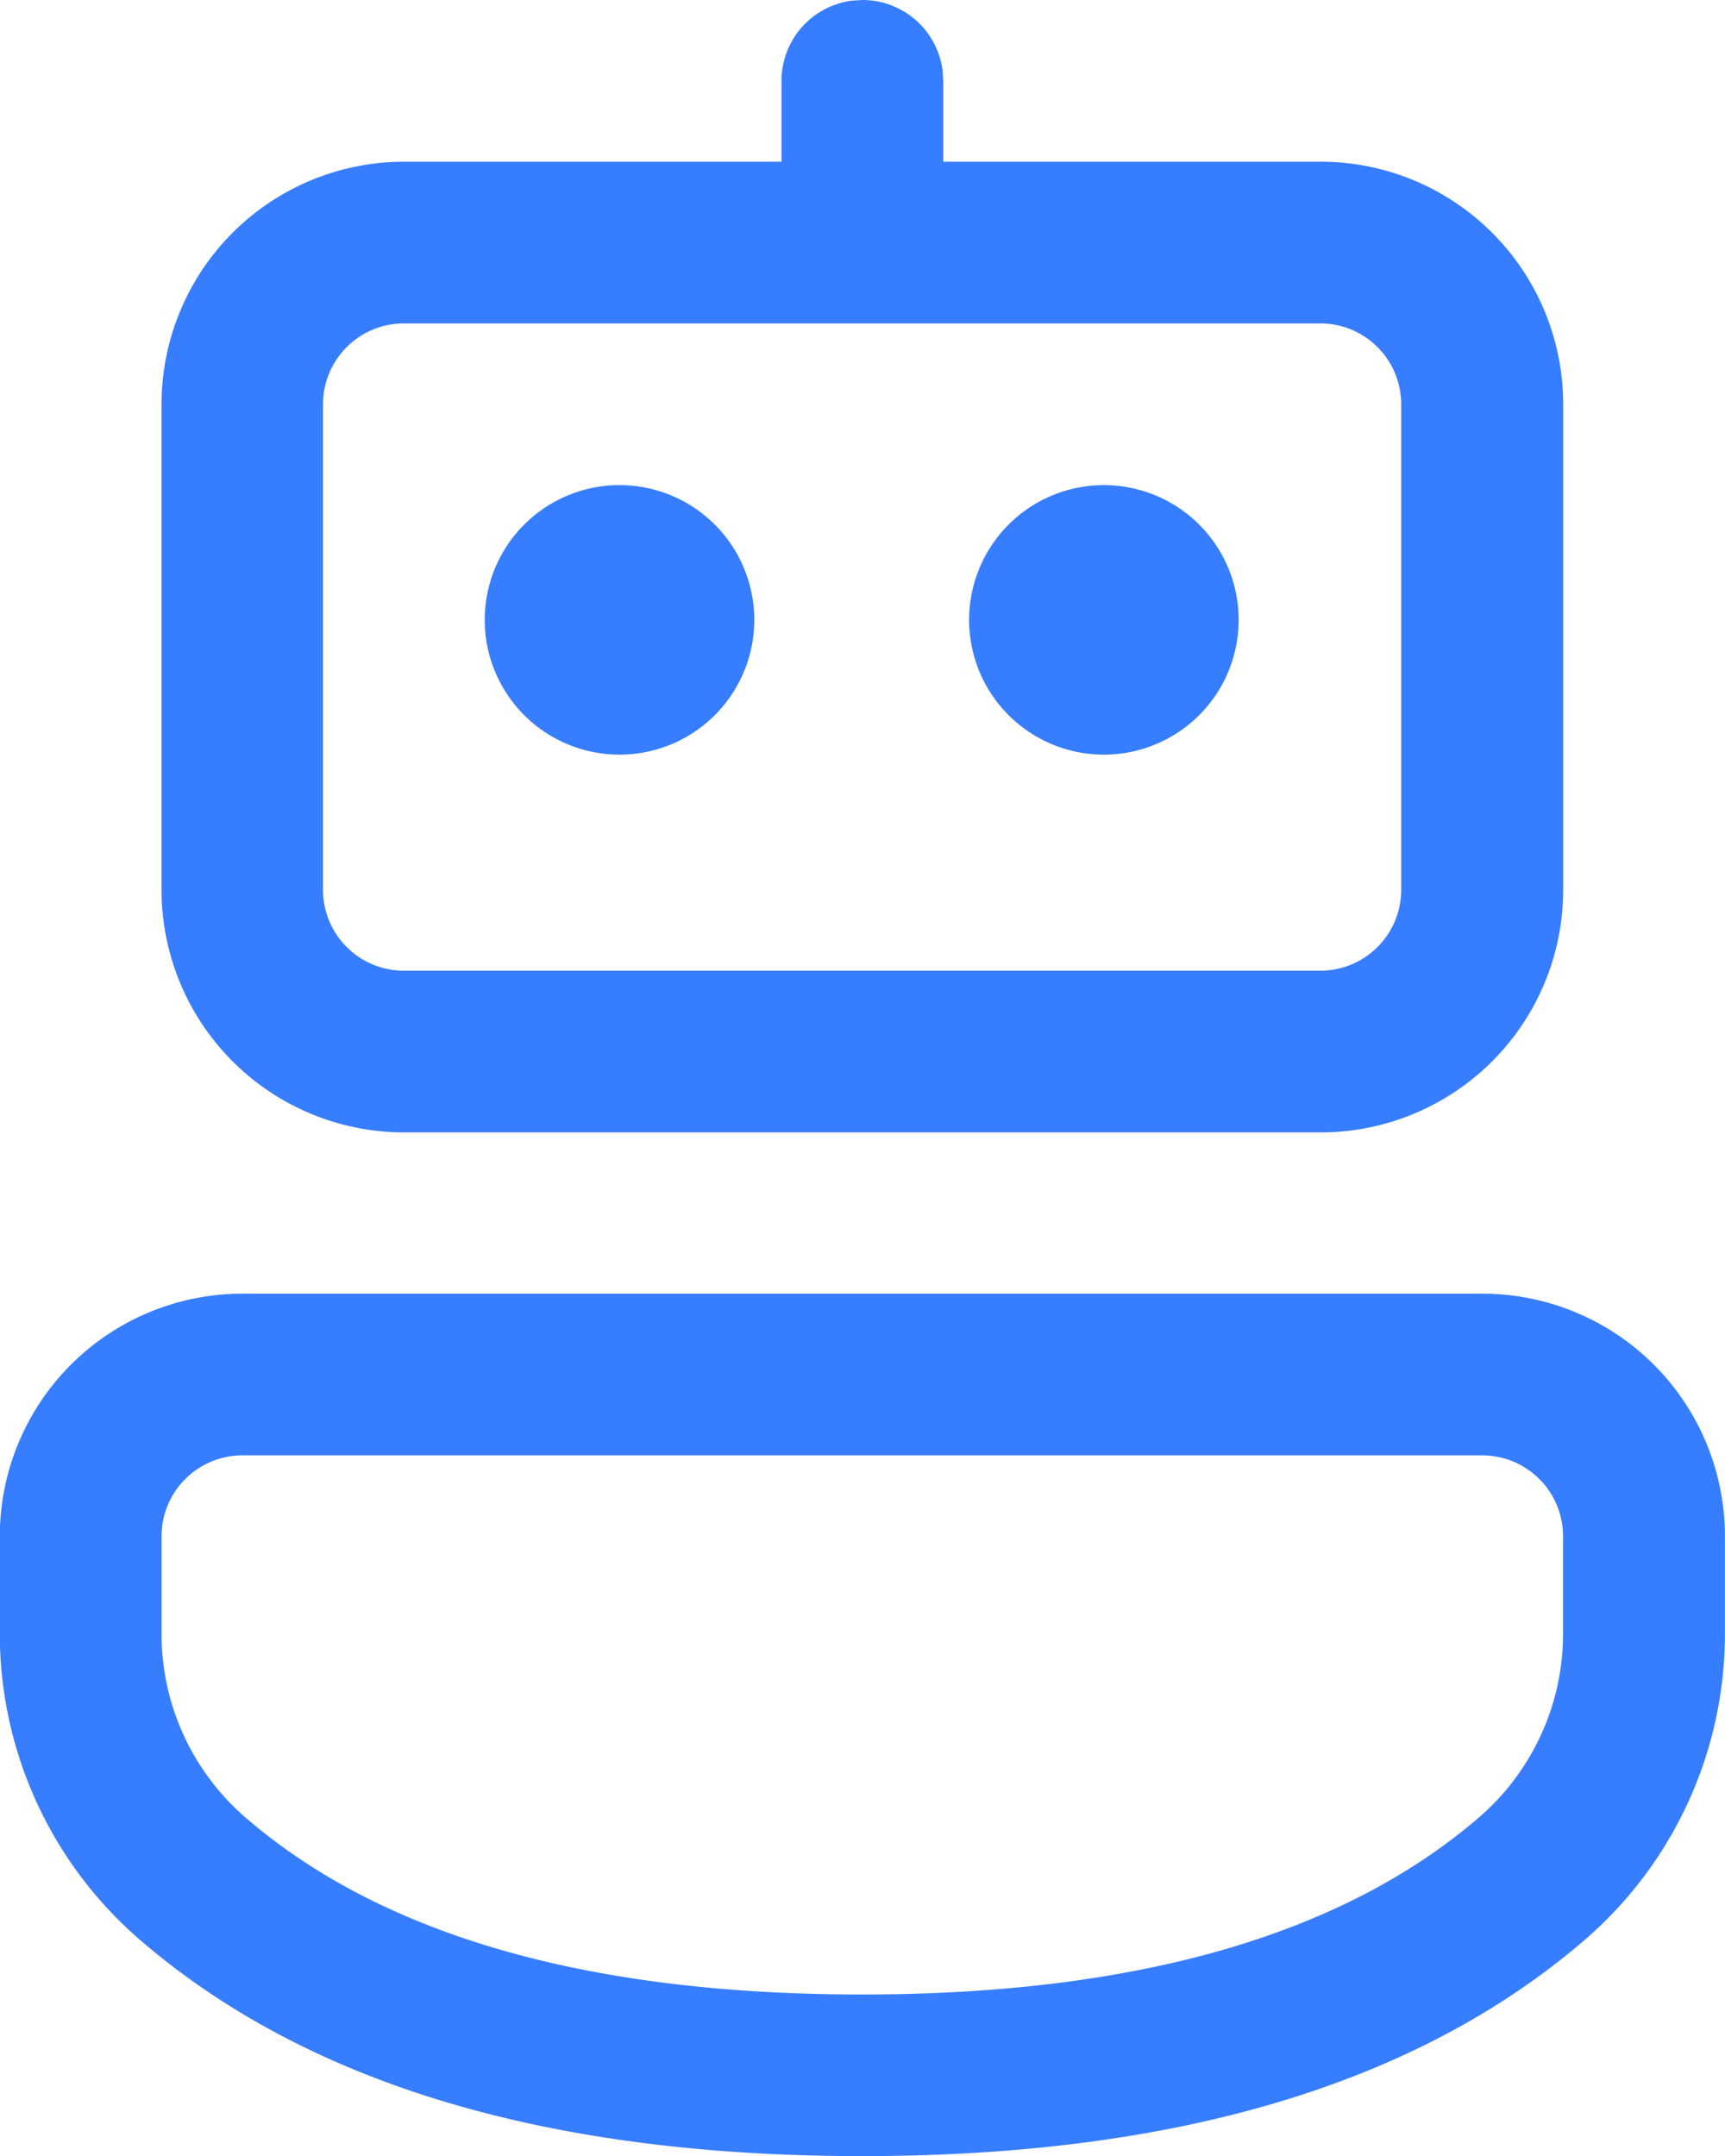 <svg id="_-Product-Icons" data-name="🔍-Product-Icons" xmlns="http://www.w3.org/2000/svg" width="38.398" height="48" viewBox="0 0 38.398 48">
  <g id="ic_fluent_bot_24_regular">
    <path id="_-Color" data-name="🎨-Color" d="M37,30.8a5.4,5.4,0,0,1,5.4,5.4V38.37A9,9,0,0,1,39.264,45.2C35.507,48.424,30.13,50,23.194,50S10.887,48.425,7.136,45.2A9,9,0,0,1,4,38.375V36.2a5.4,5.4,0,0,1,5.4-5.4Zm0,3.6H9.4a1.8,1.8,0,0,0-1.8,1.8v2.177a5.4,5.4,0,0,0,1.88,4.095c3.019,2.6,7.57,3.93,13.711,3.93s10.7-1.335,13.724-3.933a5.4,5.4,0,0,0,1.882-4.1V36.2A1.8,1.8,0,0,0,37,34.4ZM22.951,2.017,23.2,2a1.8,1.8,0,0,1,1.784,1.556L25,3.8l0,1.8h8.4a5.4,5.4,0,0,1,5.4,5.4V21.81a5.4,5.4,0,0,1-5.4,5.4h-20.4a5.4,5.4,0,0,1-5.4-5.4V11a5.4,5.4,0,0,1,5.4-5.4h8.4l0-1.8a1.8,1.8,0,0,1,1.556-1.784L23.2,2ZM33.394,9.2h-20.4a1.8,1.8,0,0,0-1.8,1.8V21.81a1.8,1.8,0,0,0,1.8,1.8h20.4a1.8,1.8,0,0,0,1.8-1.8V11A1.8,1.8,0,0,0,33.394,9.2Zm-15.6,3.6a3,3,0,1,1-3,3A3,3,0,0,1,17.793,12.8Zm10.782,0a3,3,0,1,1-3,3A3,3,0,0,1,28.575,12.8Z" transform="translate(-4.004 -2)" fill="#377dff"/>
  </g>
</svg>
